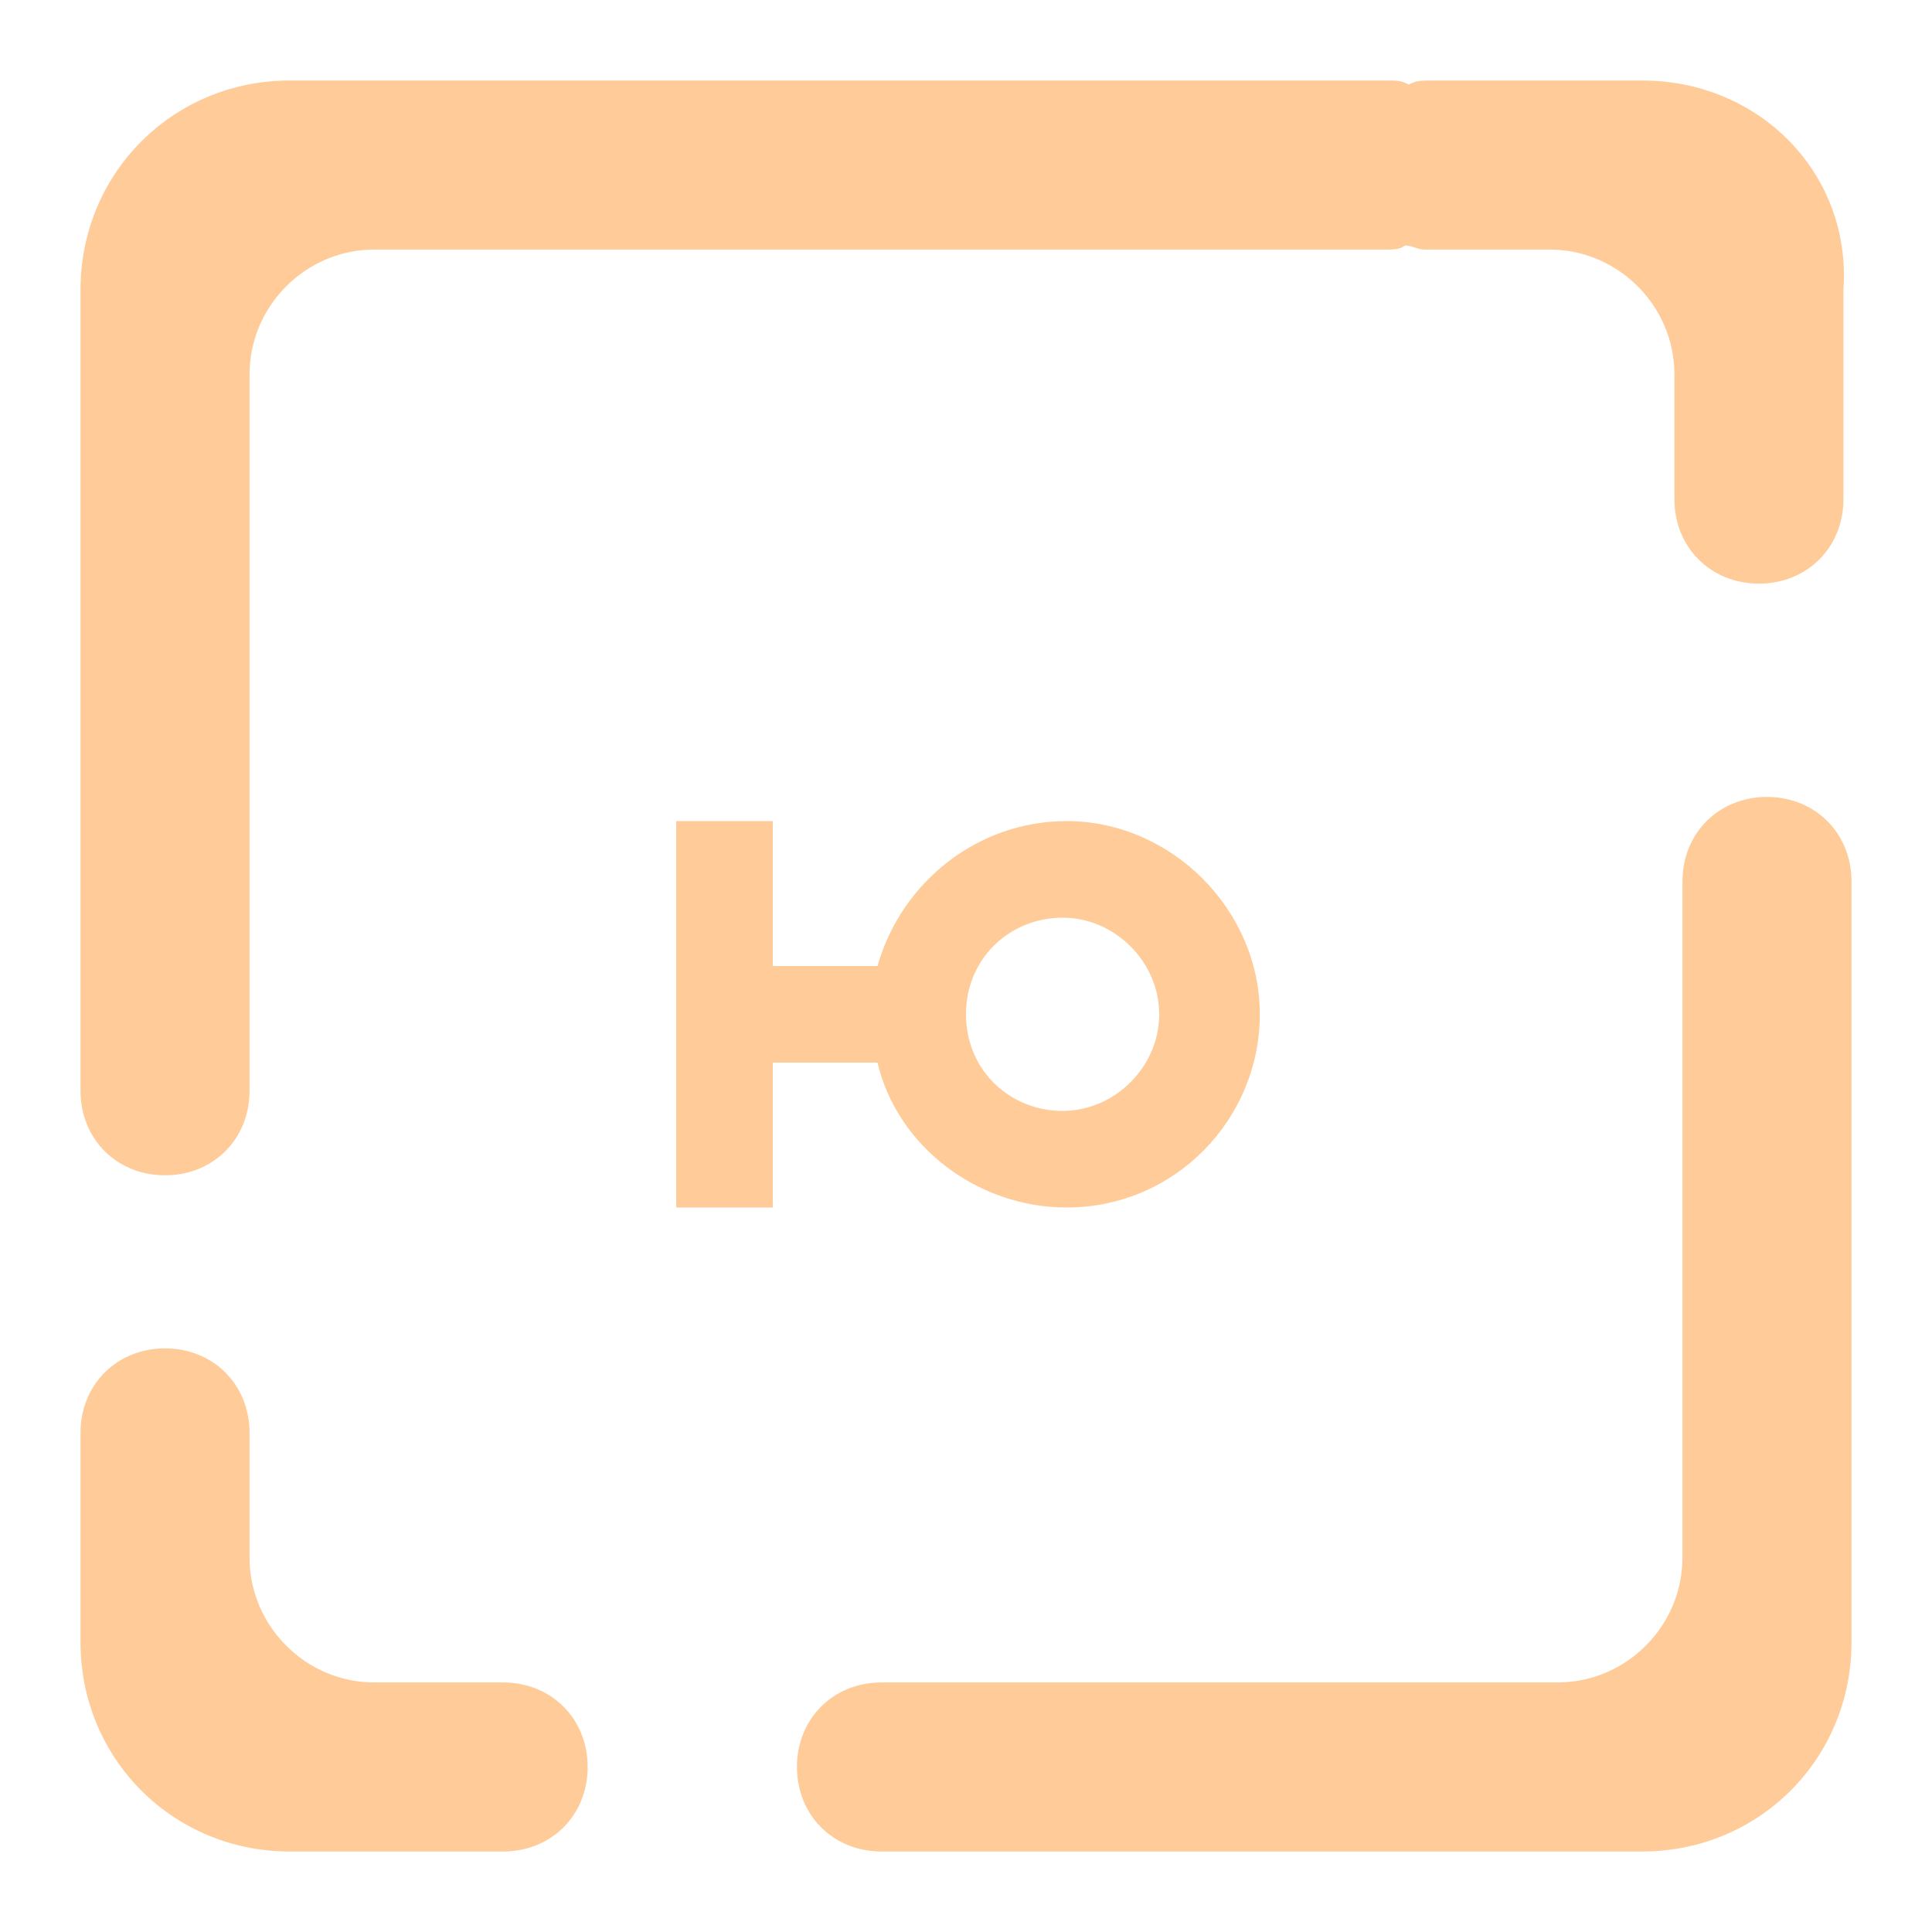 <?xml version="1.0" encoding="utf-8"?>
<!-- Generator: Adobe Illustrator 22.0.1, SVG Export Plug-In . SVG Version: 6.00 Build 0)  -->
<svg version="1.1" id="Calque_1" xmlns="http://www.w3.org/2000/svg" xmlns:xlink="http://www.w3.org/1999/xlink" x="0px" y="0px"
	 viewBox="0 0 48 48" style="enable-background:new 0 0 48 48;" xml:space="preserve">
<style type="text/css">
	.st0{fill:#FFCC99;}
</style>
<path class="st0" d="M35,2.1C34.8,2,34.7,2,34.5,2H7.2C4.3,2,2,4.3,2,7.2v19.9c0,1.2,0.9,2.1,2.1,2.1c1.2,0,2.1-0.9,2.1-2.1V9.3
	c0-1.7,1.4-3.1,3.1-3.1h25.1c0.2,0,0.4,0,0.5-0.1c0.2,0,0.3,0.1,0.5,0.1h3.1c1.7,0,3.1,1.4,3.1,3.1v3.1c0,1.2,0.9,2.1,2.1,2.1
	c1.2,0,2.1-0.9,2.1-2.1V7.2C46,4.3,43.7,2,40.8,2h-5.2C35.3,2,35.2,2,35,2.1z M12.5,41.8c1.2,0,2.1,0.9,2.1,2.1
	c0,1.2-0.9,2.1-2.1,2.1H7.2C4.3,46,2,43.7,2,40.8v-5.2c0-1.2,0.9-2.1,2.1-2.1c1.2,0,2.1,0.9,2.1,2.1v3.1c0,1.7,1.4,3.1,3.1,3.1
	L12.5,41.8z M41.8,21.9c0-1.2,0.9-2.1,2.1-2.1c1.2,0,2.1,0.9,2.1,2.1v18.9c0,2.9-2.3,5.2-5.2,5.2H21.9c-1.2,0-2.1-0.9-2.1-2.1
	c0-1.2,0.9-2.1,2.1-2.1h16.8c1.7,0,3.1-1.4,3.1-3.1L41.8,21.9z M26.4,22.8c1.3,0,2.4,1.1,2.4,2.4s-1.1,2.4-2.4,2.4S24,26.6,24,25.2
	S25.1,22.8,26.4,22.8z M16.8,20.4V24v2.4V30h2.4v-3.6h2.6c0.5,2.1,2.5,3.6,4.7,3.6c2.7,0,4.8-2.2,4.8-4.8s-2.2-4.8-4.8-4.8
	c-2.2,0-4.1,1.5-4.7,3.6h-2.6v-3.6H16.8z"/>
</svg>
